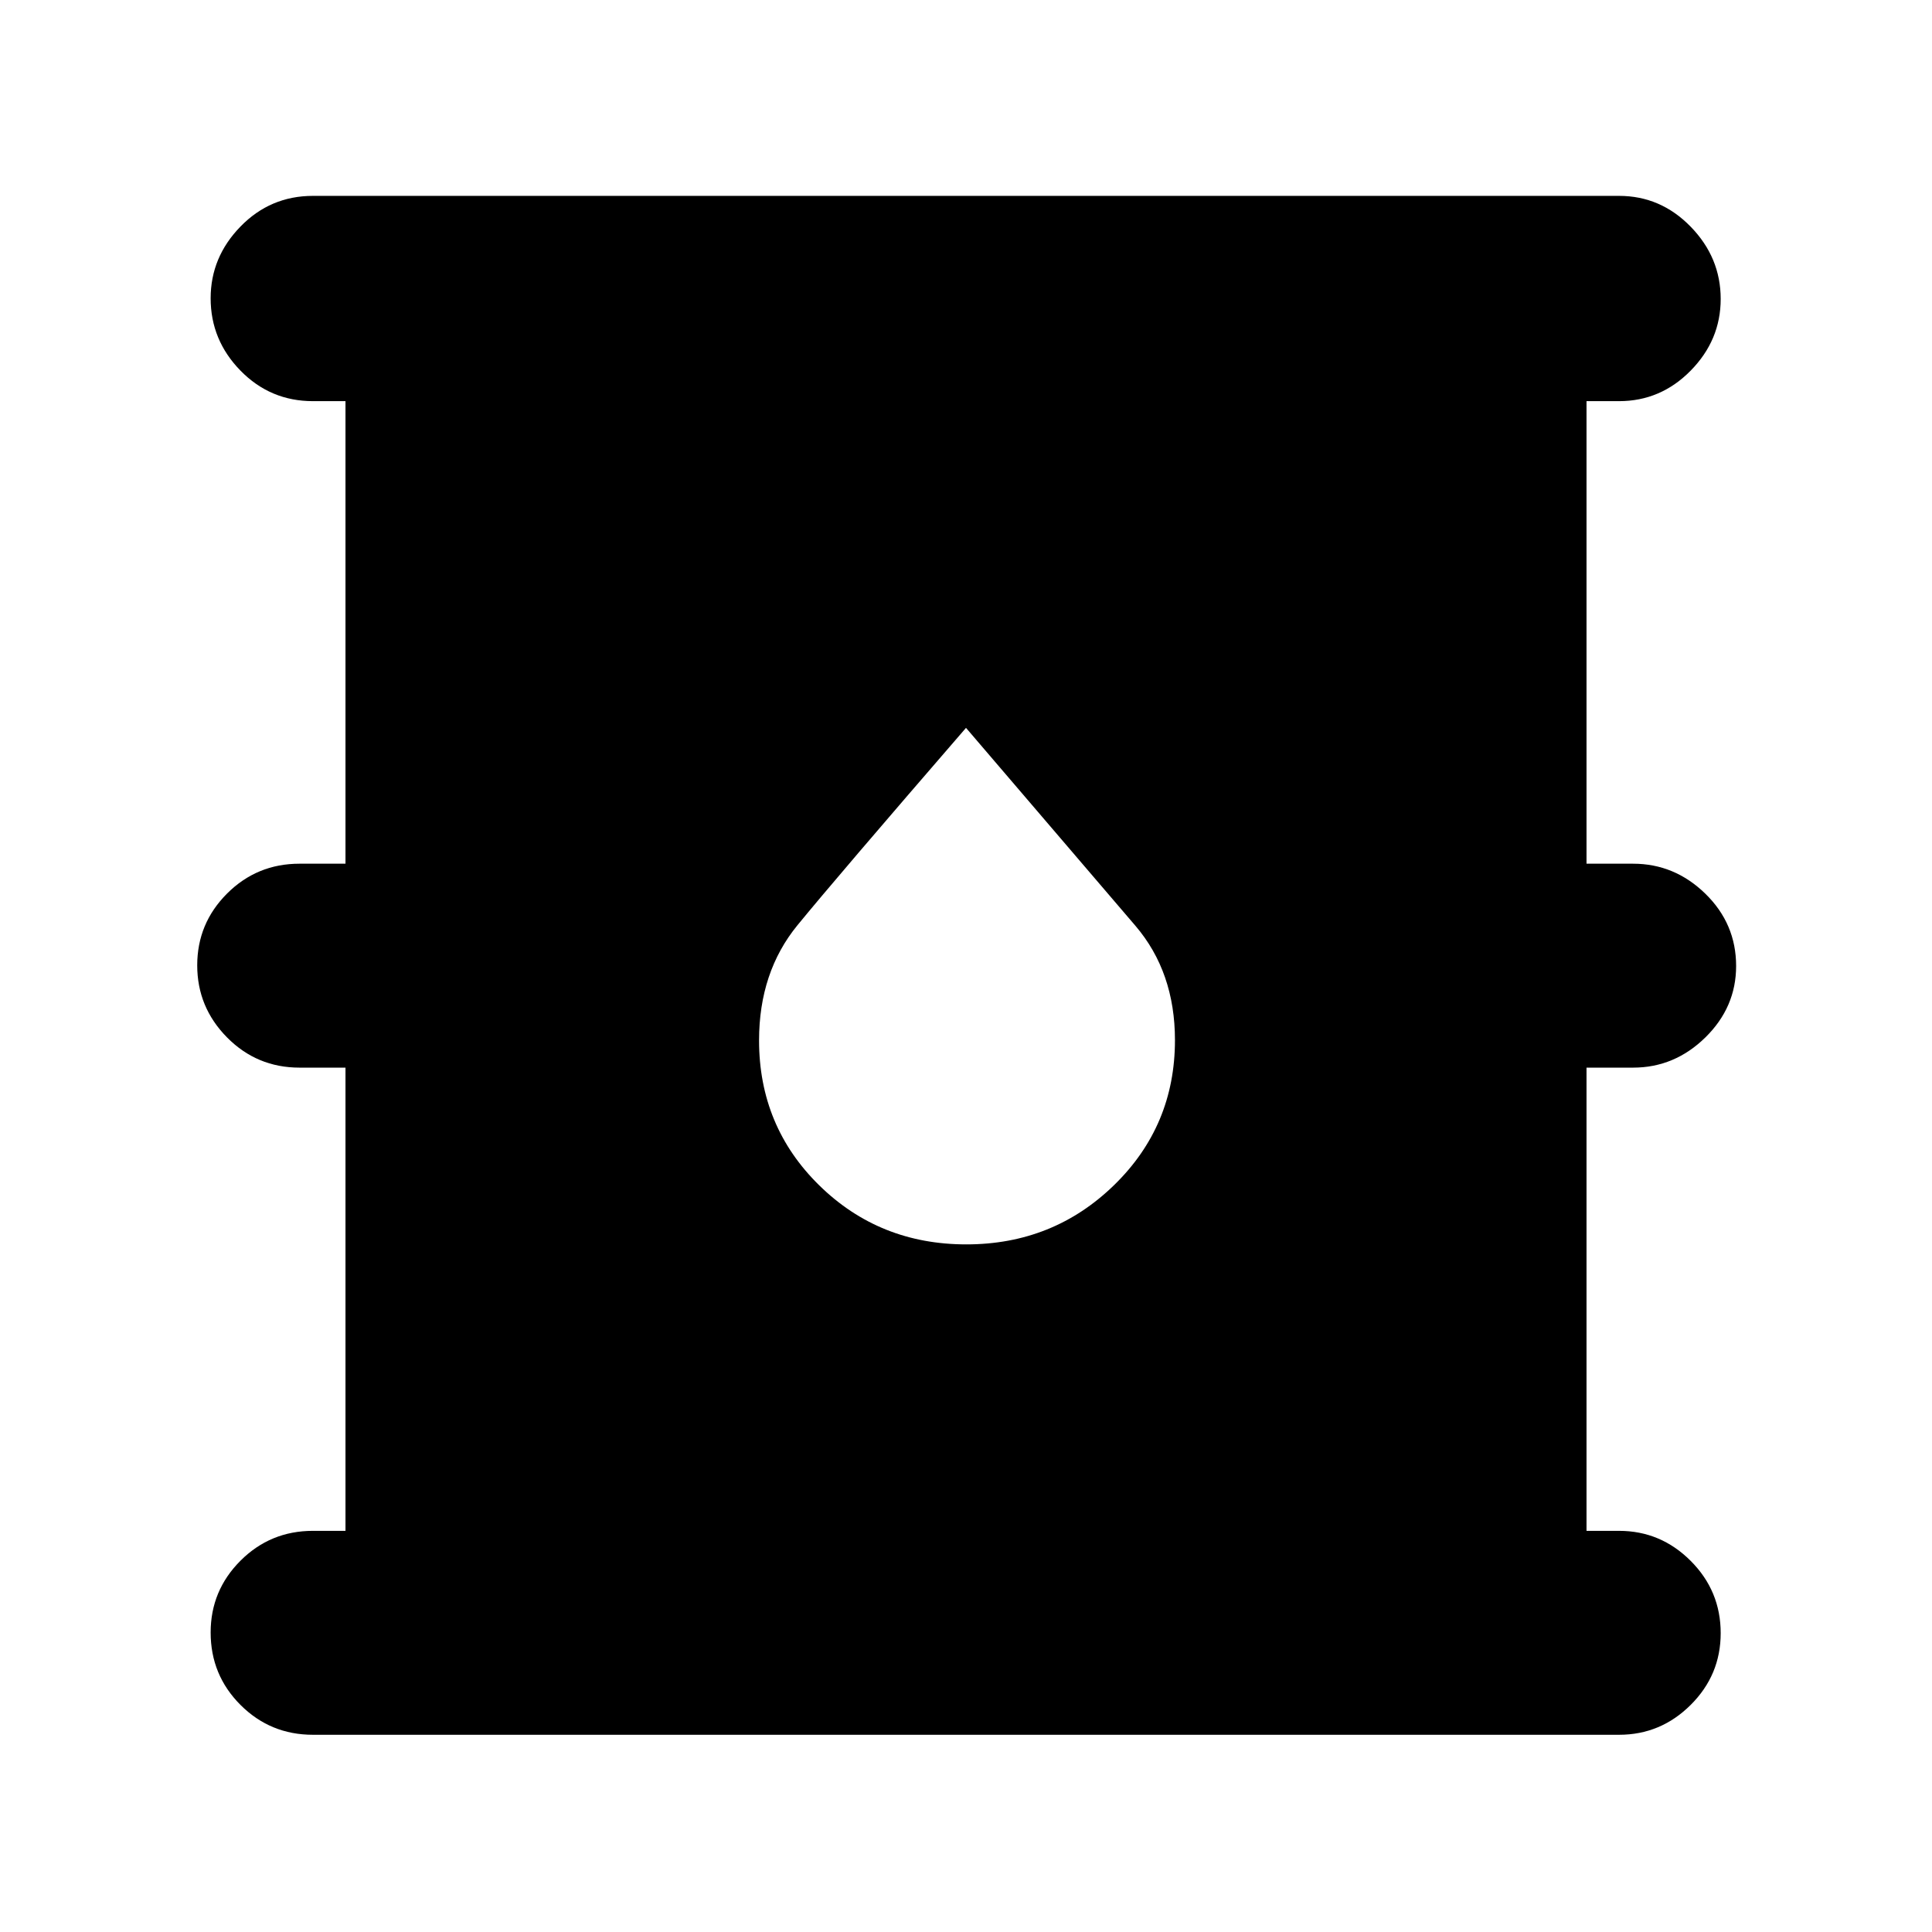 <svg xmlns="http://www.w3.org/2000/svg" height="40" viewBox="0 -960 960 960" width="40"><path d="M155.5-98q-21.17 0-36-14.83-14.83-14.84-14.83-36 0-20.84 14.83-35.67 14.83-14.83 36-14.83h16.17V-429.5h-22.84q-21.16 0-36-15Q98-459.5 98-480.33q0-20.84 14.83-35.67 14.84-14.83 36-14.83h22.84v-229.84H155.5q-21.17 0-36-15.16-14.83-15.17-14.83-35.95 0-20.44 14.83-35.66 14.83-15.23 36-15.23h649q20.67 0 35.58 15.31Q855-832.05 855-811.44q0 20.44-14.92 35.61-14.91 15.16-35.58 15.16h-16.17v229.84h23.17q20.58 0 35.88 14.91Q862.67-501 862.67-480q0 20.5-15.29 35.5-15.3 15-35.88 15h-23.17v230.17h16.17q20.67 0 35.58 14.91Q855-169.5 855-148.5q0 20.83-14.92 35.67Q825.17-98 804.5-98h-649Zm324.66-243.67q43.17 0 73.42-29.45t30.25-72.04q0-33.84-19.66-56.84-19.67-23-84.17-98.33-64.67 74.74-83.75 98.07-19.08 23.32-19.08 57.23 0 42.67 29.9 72.02 29.91 29.34 73.09 29.34Z"/></svg>